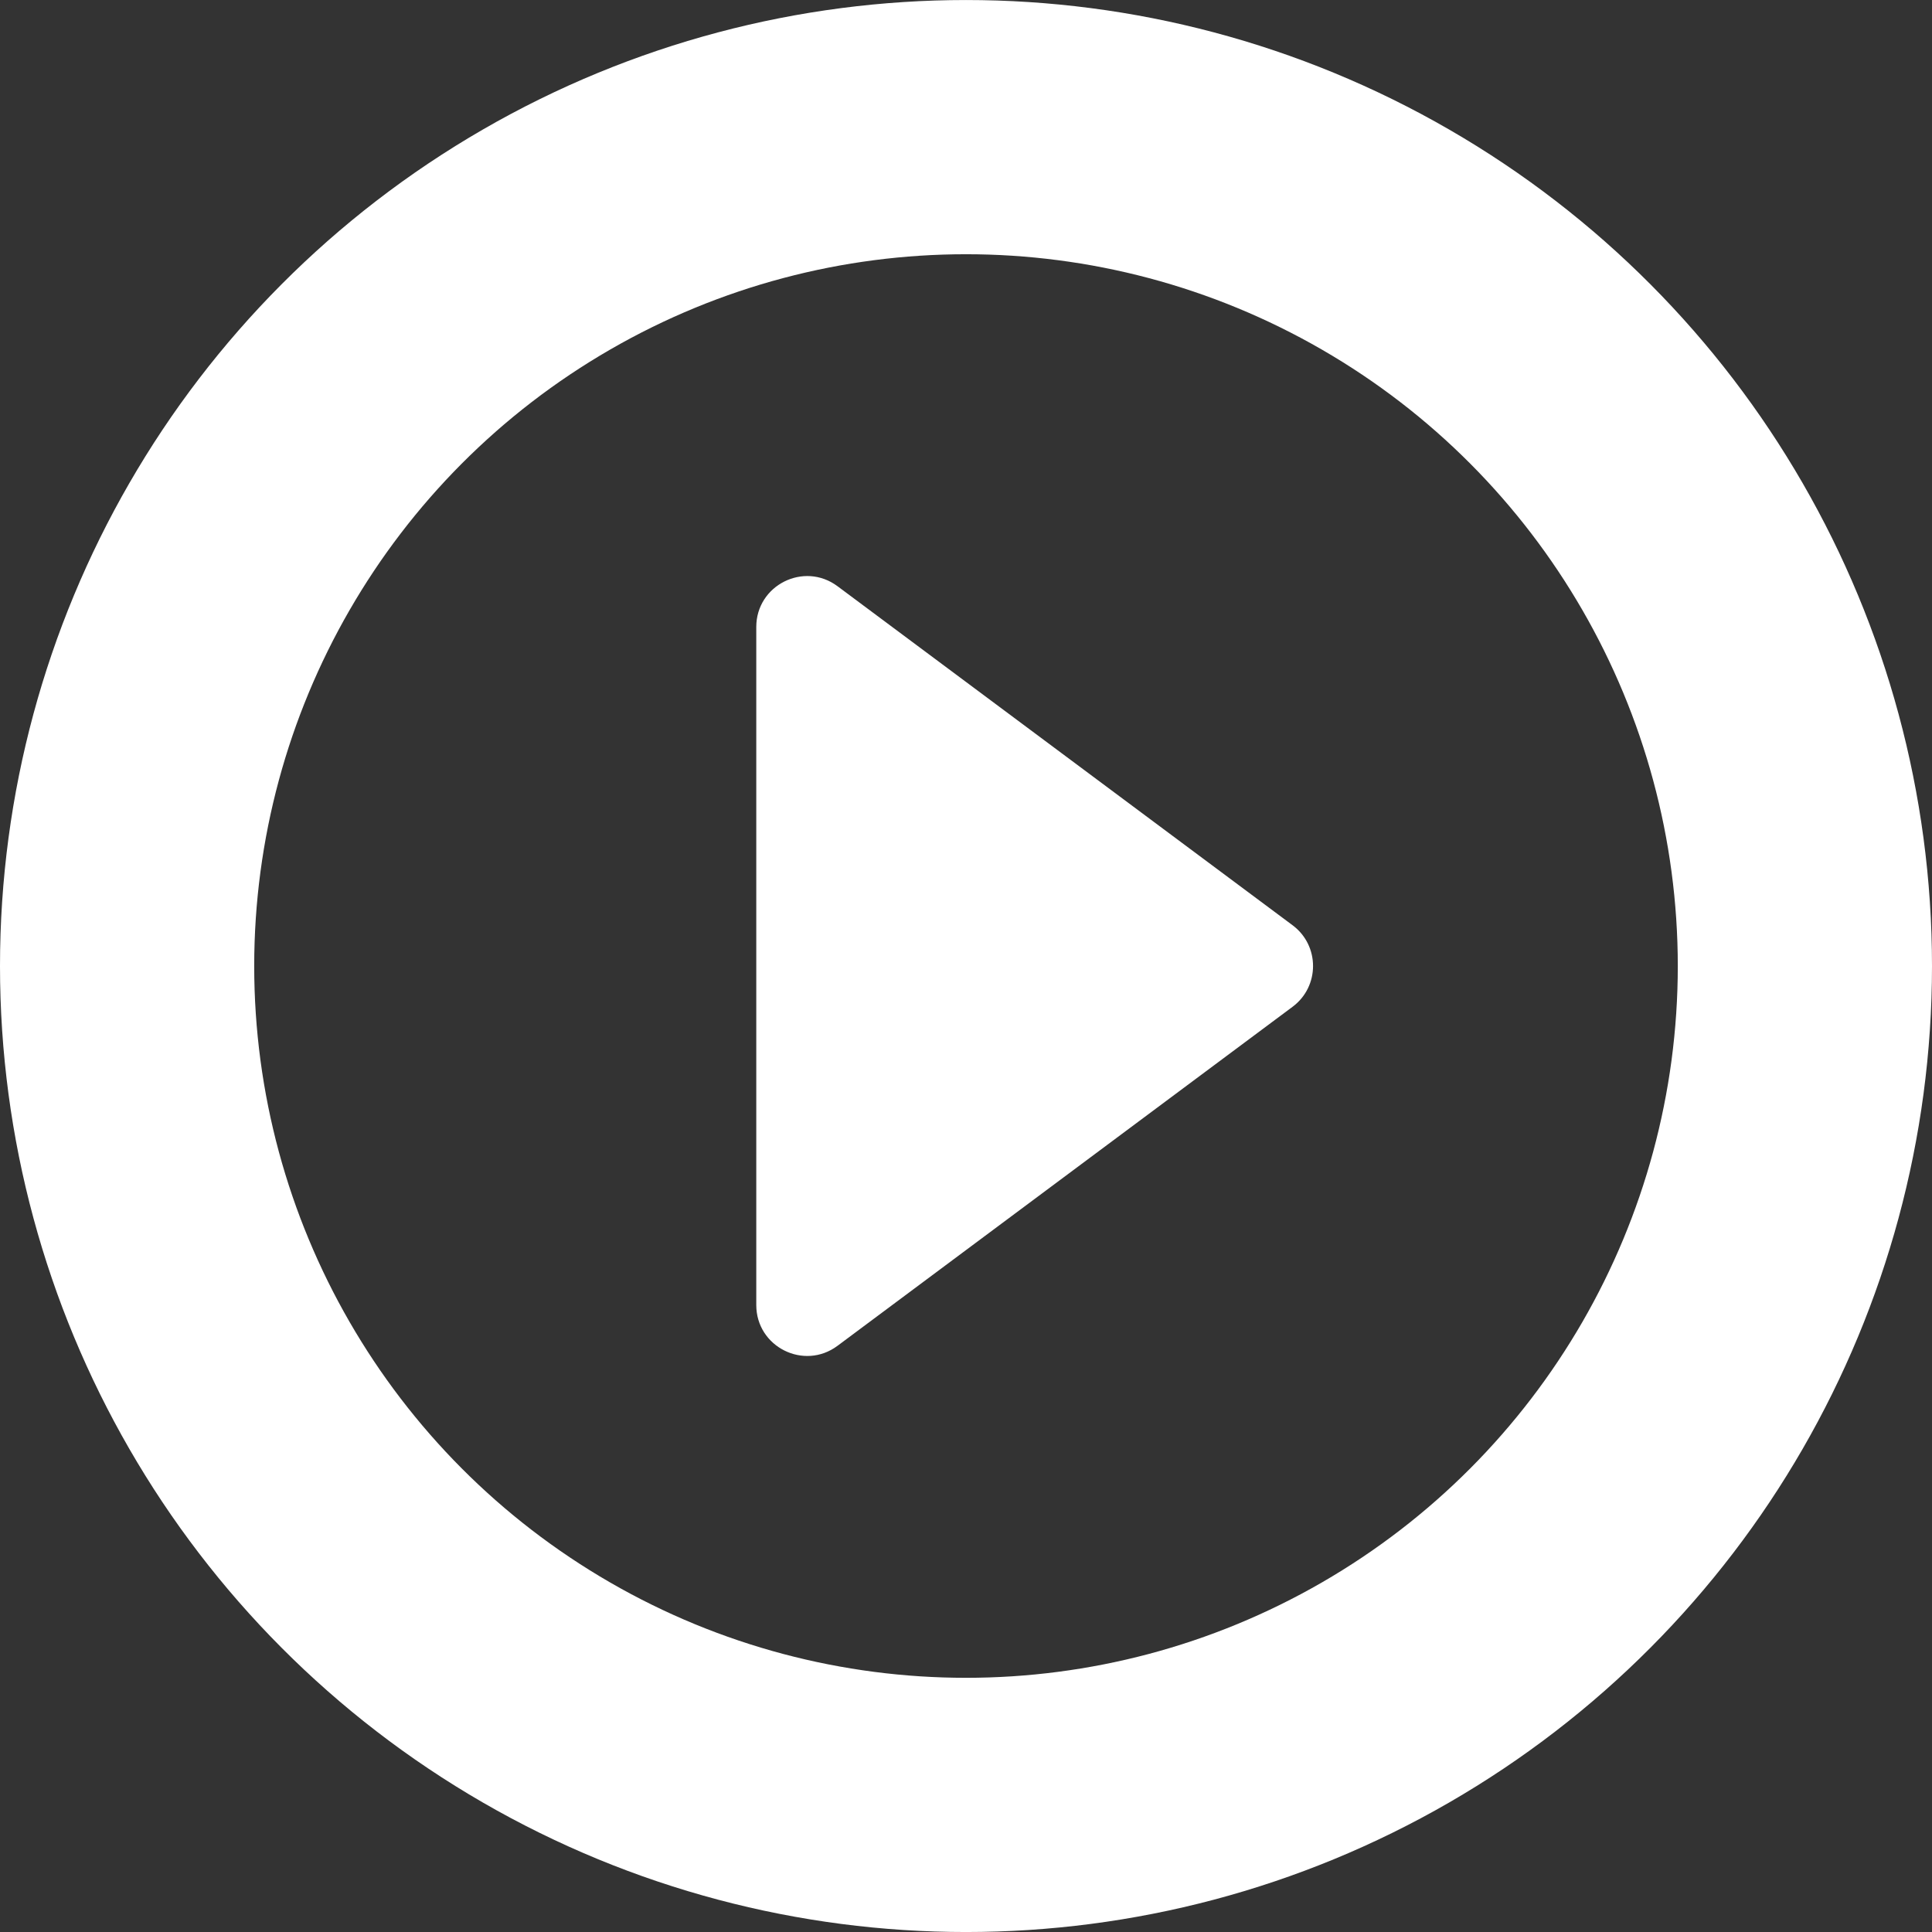 <svg width="76" height="76" viewBox="0 0 76 76" fill="none" xmlns="http://www.w3.org/2000/svg">
<rect x="0" y="0" width="76" height="76" fill="#333333" stroke="none"/>
<circle cx="38" cy="38.001" r="33" stroke="white" stroke-width="10"/>
<path d="M50.847 36.397C51.92 37.196 51.92 38.805 50.847 39.604L32.945 52.941C31.625 53.924 29.75 52.982 29.75 51.337L29.75 24.664C29.75 23.019 31.625 22.077 32.945 23.06L50.847 36.397Z" fill="white"/>
</svg>
